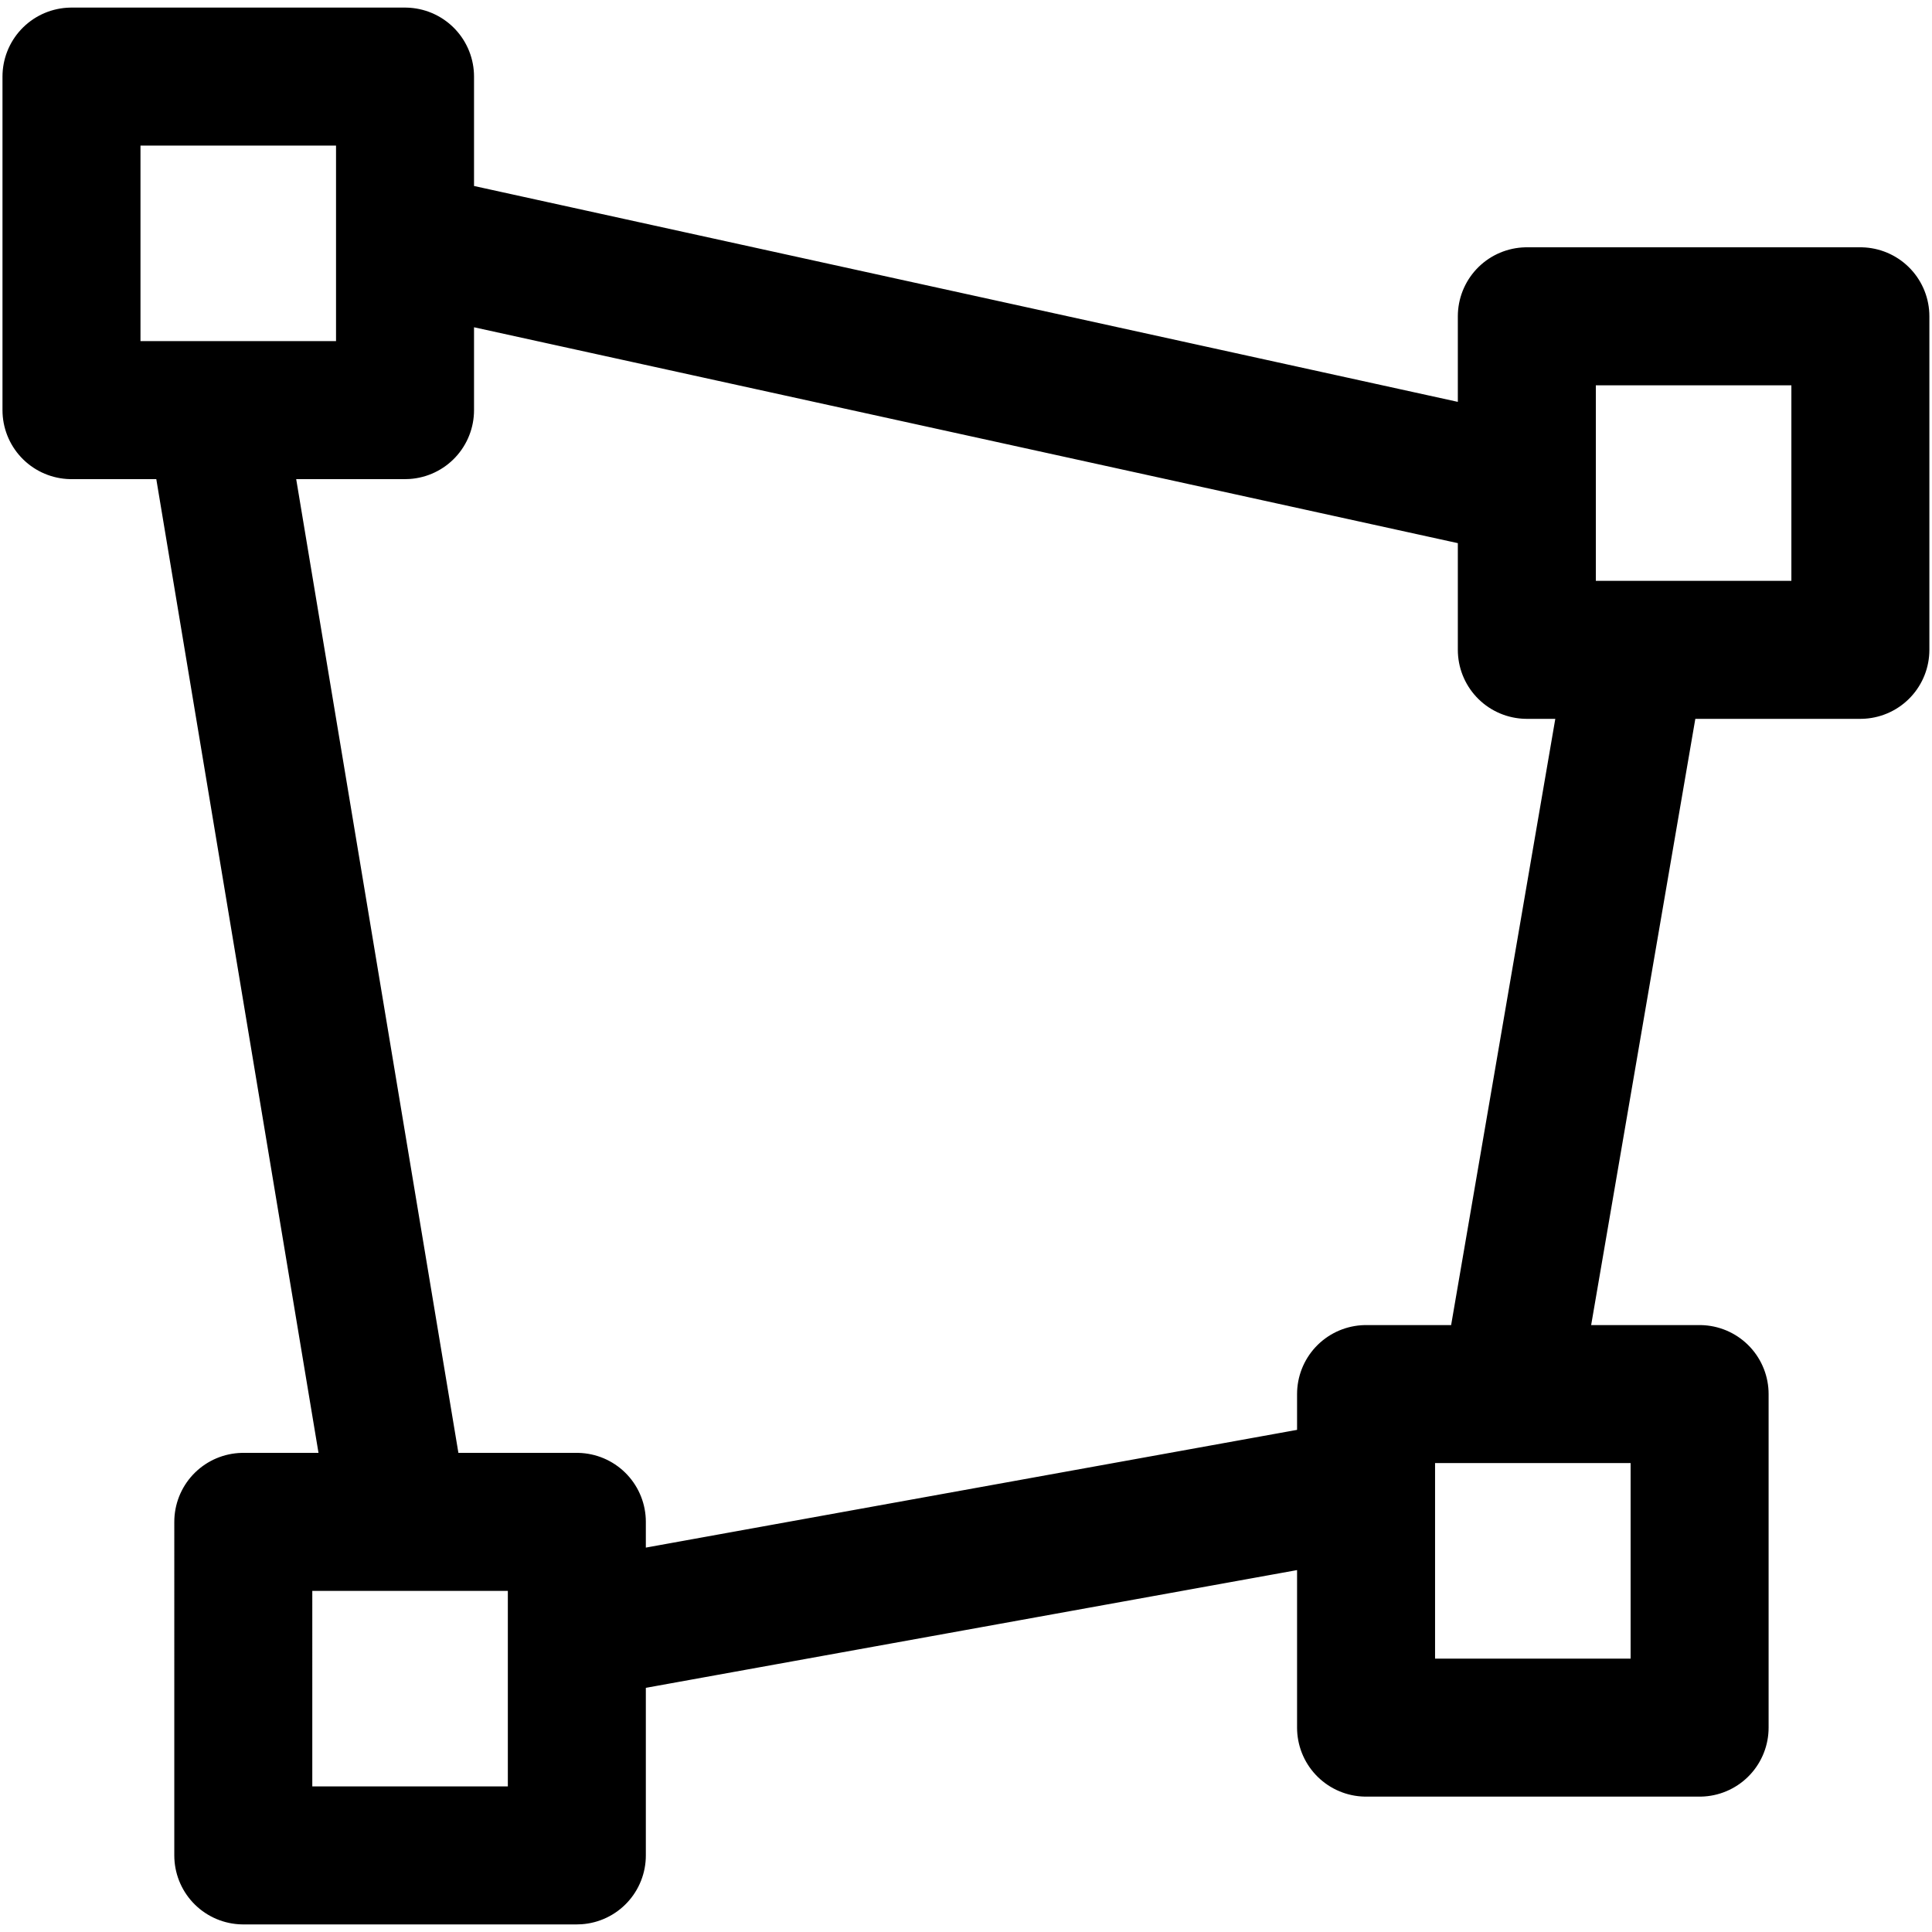 <svg focusable="false" xmlns="http://www.w3.org/2000/svg" fill="none" role="img" aria-label="Icon" viewBox="0 0 14 14">
  <path d="m2.94 1.751 8.121 1.782m-9.503-.55 1.34 8.044m8.965-6.315-.926 5.389m-1.038.678L4.18 11.813M.518.555h2.417v2.417H.518zm10.546 1.737h2.417v2.417h-2.417zm-1.165 7.81h2.417v2.417H9.899zm-8.136.926H4.18v2.417H1.763z" stroke="currentColor" stroke-linecap="round" stroke-linejoin="round"/>
</svg>
